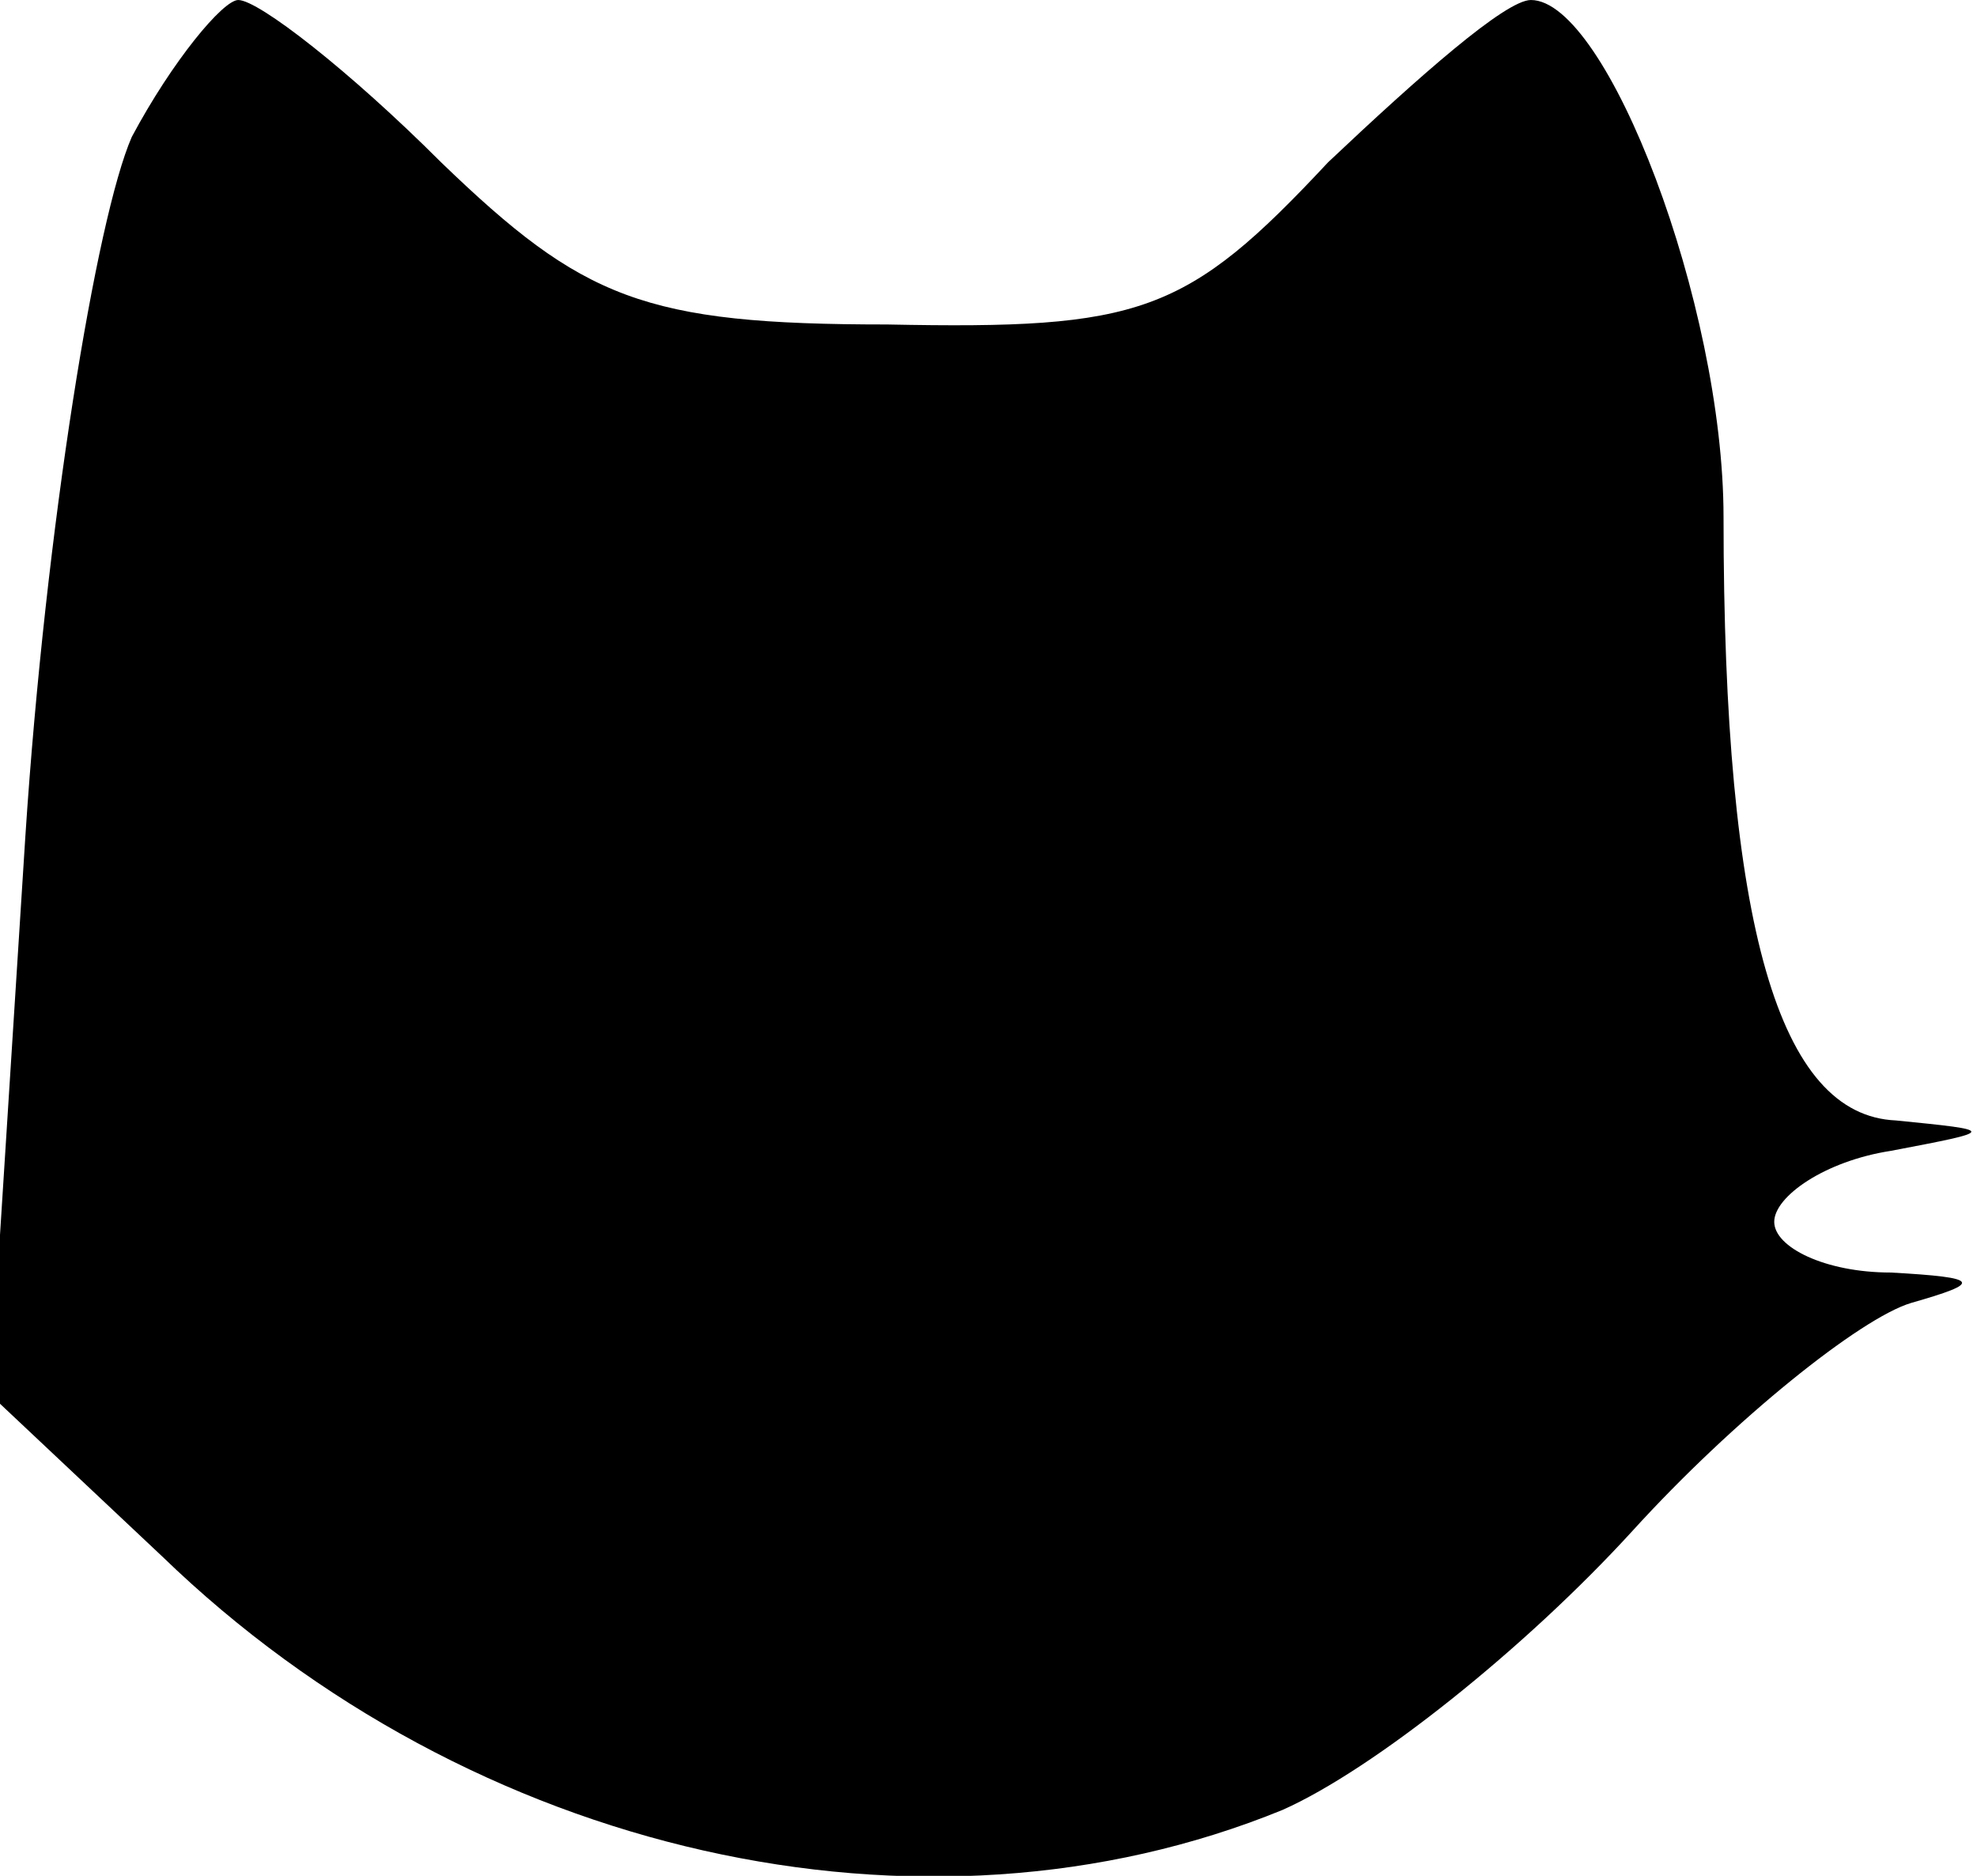<?xml version="1.0" standalone="no"?>
<!DOCTYPE svg PUBLIC "-//W3C//DTD SVG 20010904//EN"
 "http://www.w3.org/TR/2001/REC-SVG-20010904/DTD/svg10.dtd">
<svg version="1.0" xmlns="http://www.w3.org/2000/svg"
 width="39pt" height="37pt" viewBox="0 0 39 37"
 preserveAspectRatio="xMidYMid meet">
<g transform="translate(0,37) scale(0.1,-0.1)"
fill="#000000" stroke="none">
<path d="M26 343 c-7 -16 -17 -77 -21 -138 l-7 -110 34 -32 c61 -59 150 -79
221 -50 18 8 48 32 69 55 20 22 45 42 55 45 14 4 14 5 -4 6 -13 0 -23 5 -23
10 0 5 10 12 23 14 21 4 21 4 1 6 -23 1 -34 38 -34 119 0 42 -23 102 -38 102
-5 0 -22 -15 -40 -32 -28 -30 -37 -33 -87 -32 -48 0 -60 5 -88 32 -18 18 -36
32 -40 32 -3 0 -13 -12 -21 -27z"/>
</g>
</svg>
